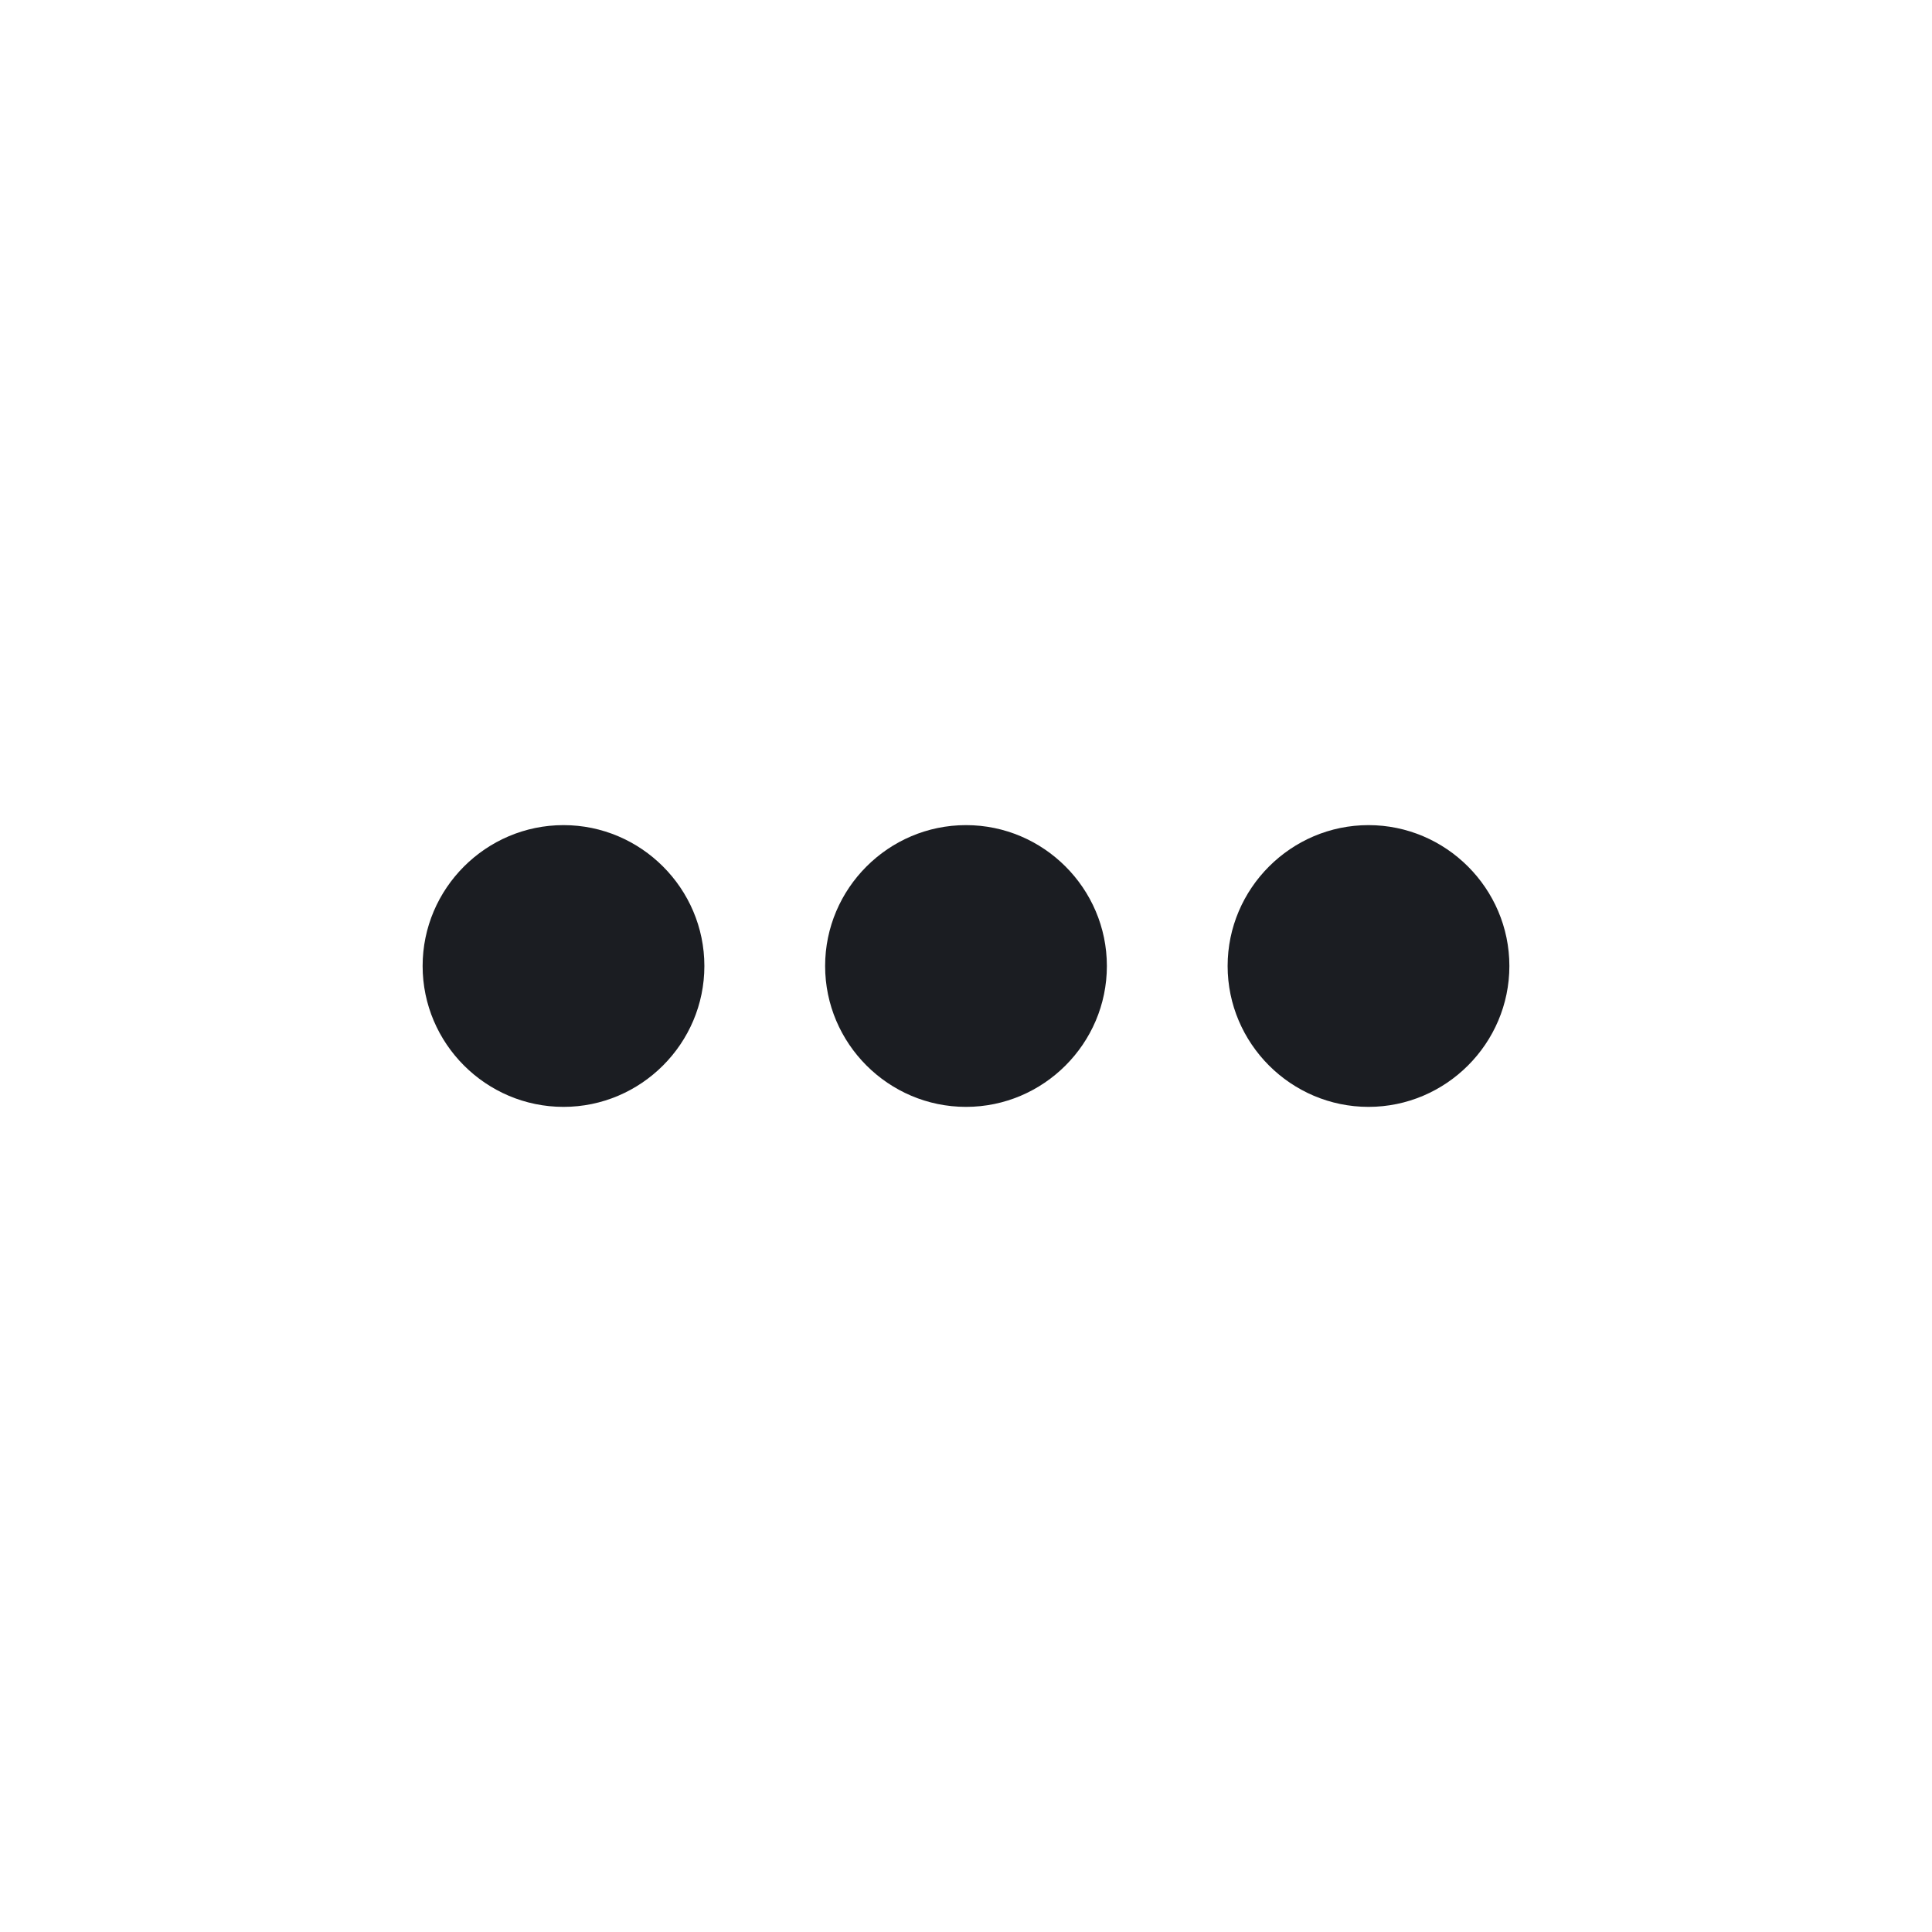 <svg xmlns="http://www.w3.org/2000/svg" width="24" height="24" viewBox="0 0 24 24">
  <path fill="#1B1D22" fill-rule="evenodd" d="M7,10.25 C6.037,10.25 5.25,11.037 5.25,12 C5.25,12.963 6.037,13.75 7,13.75 C7.963,13.75 8.75,12.963 8.75,12 C8.75,11.037 7.963,10.25 7,10.25 Z M17,10.25 C16.038,10.25 15.25,11.037 15.25,12 C15.25,12.963 16.038,13.75 17,13.75 C17.962,13.75 18.75,12.963 18.75,12 C18.75,11.037 17.962,10.25 17,10.25 Z M12,10.25 C11.037,10.25 10.25,11.037 10.25,12 C10.25,12.963 11.037,13.75 12,13.75 C12.963,13.75 13.75,12.963 13.75,12 C13.75,11.037 12.963,10.25 12,10.25 Z"/>
</svg>
